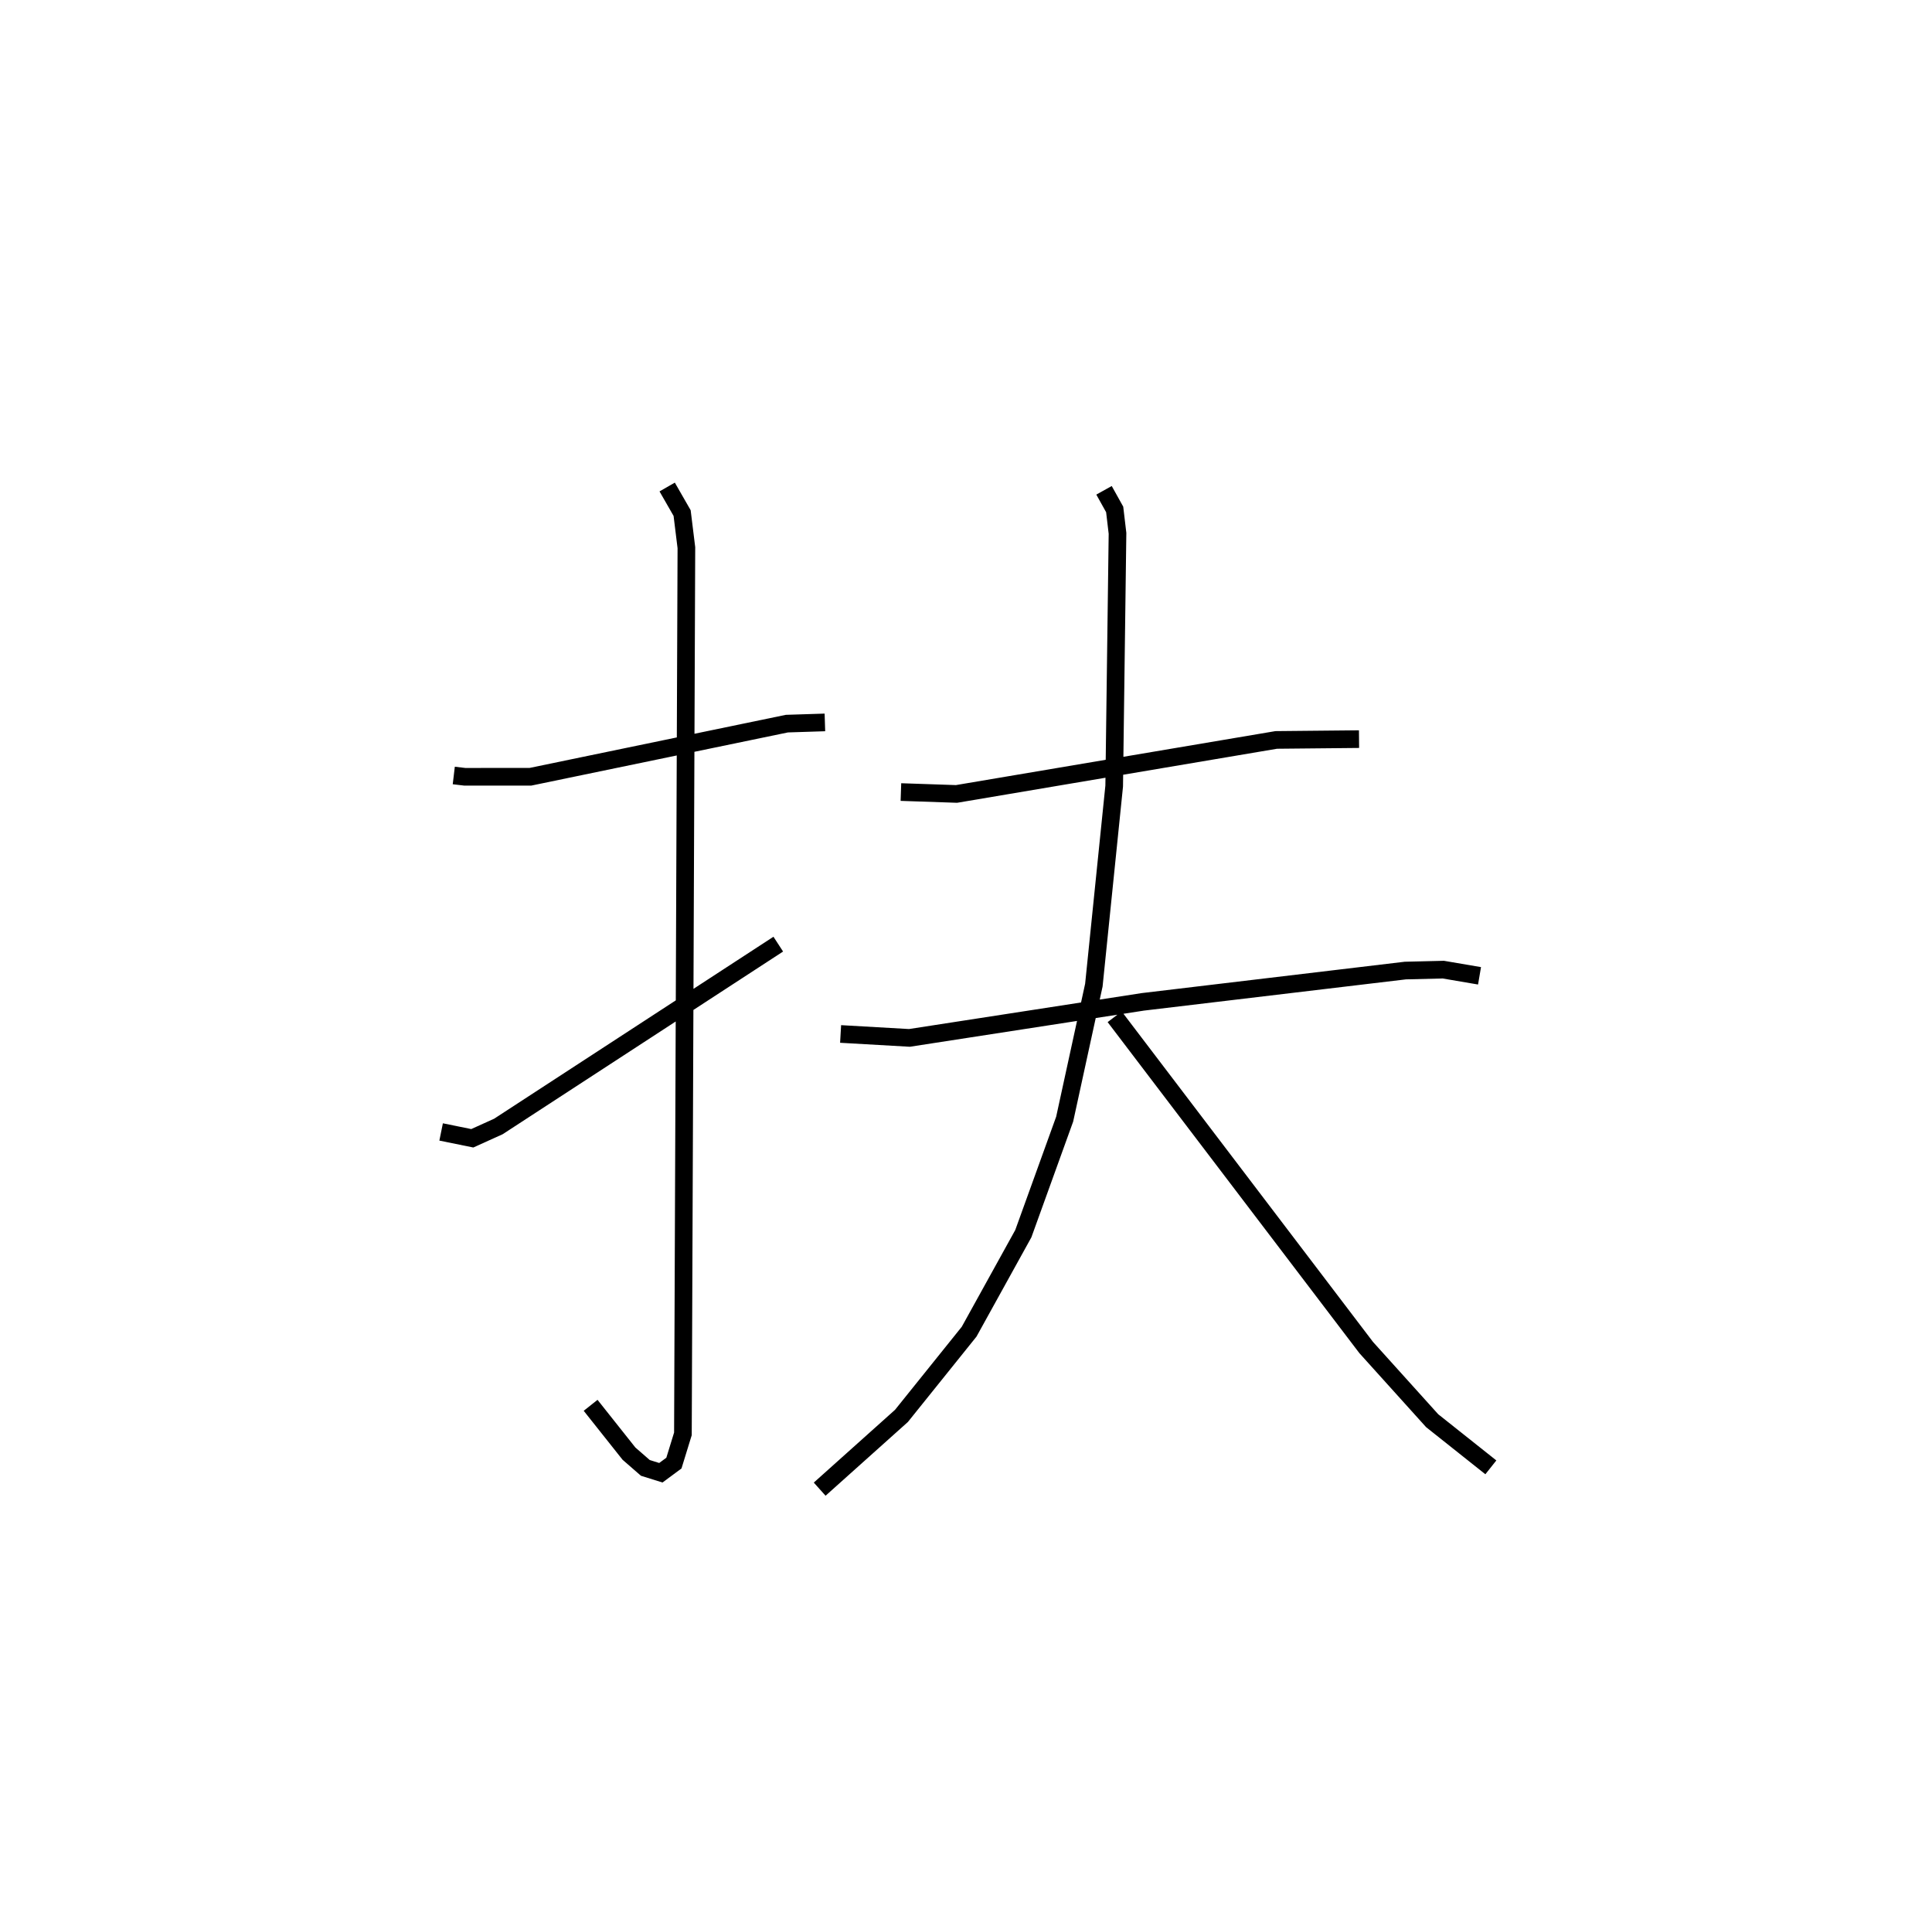 <?xml version="1.0" encoding="utf-8" ?>
<svg baseProfile="full" height="109.382" version="1.1" width="109.493" xmlns="http://www.w3.org/2000/svg" xmlns:ev="http://www.w3.org/2001/xml-events" xmlns:xlink="http://www.w3.org/1999/xlink"><defs /><rect fill="white" height="109.382" width="109.493" x="0" y="0" /><path d="M25,25 m0.0,0.0 m0.717,18.942 l0.625,0.074 3.723,-0.002 l14.53,-3.01 2.155,-0.069 m-8.939,-13.339 l0.847,1.476 0.242,1.963 l-0.197,50.213 -0.51,1.657 l-0.74,0.547 -0.879,-0.275 l-0.928,-0.808 -2.174,-2.738 m-8.472,-15.49 l1.766,0.359 1.479,-0.669 l15.862,-10.332 m6.951,-8.618 l3.151,0.107 18.119,-3.06 l4.693,-0.046 m-29.381,16.707 l3.901,0.223 13.23,-2.043 l14.874,-1.773 2.152,-0.052 l2.053,0.35 m-21.281,-27.511 l0.604,1.085 0.16,1.354 l-0.188,14.322 -1.152,11.278 l-1.654,7.592 -2.344,6.492 l-3.071,5.553 -3.835,4.772 l-4.635,4.151 m16.718,-26.767 l14.255,18.742 3.739,4.146 l3.326,2.643 " fill="none" stroke="black" stroke-width="1" /></svg>
